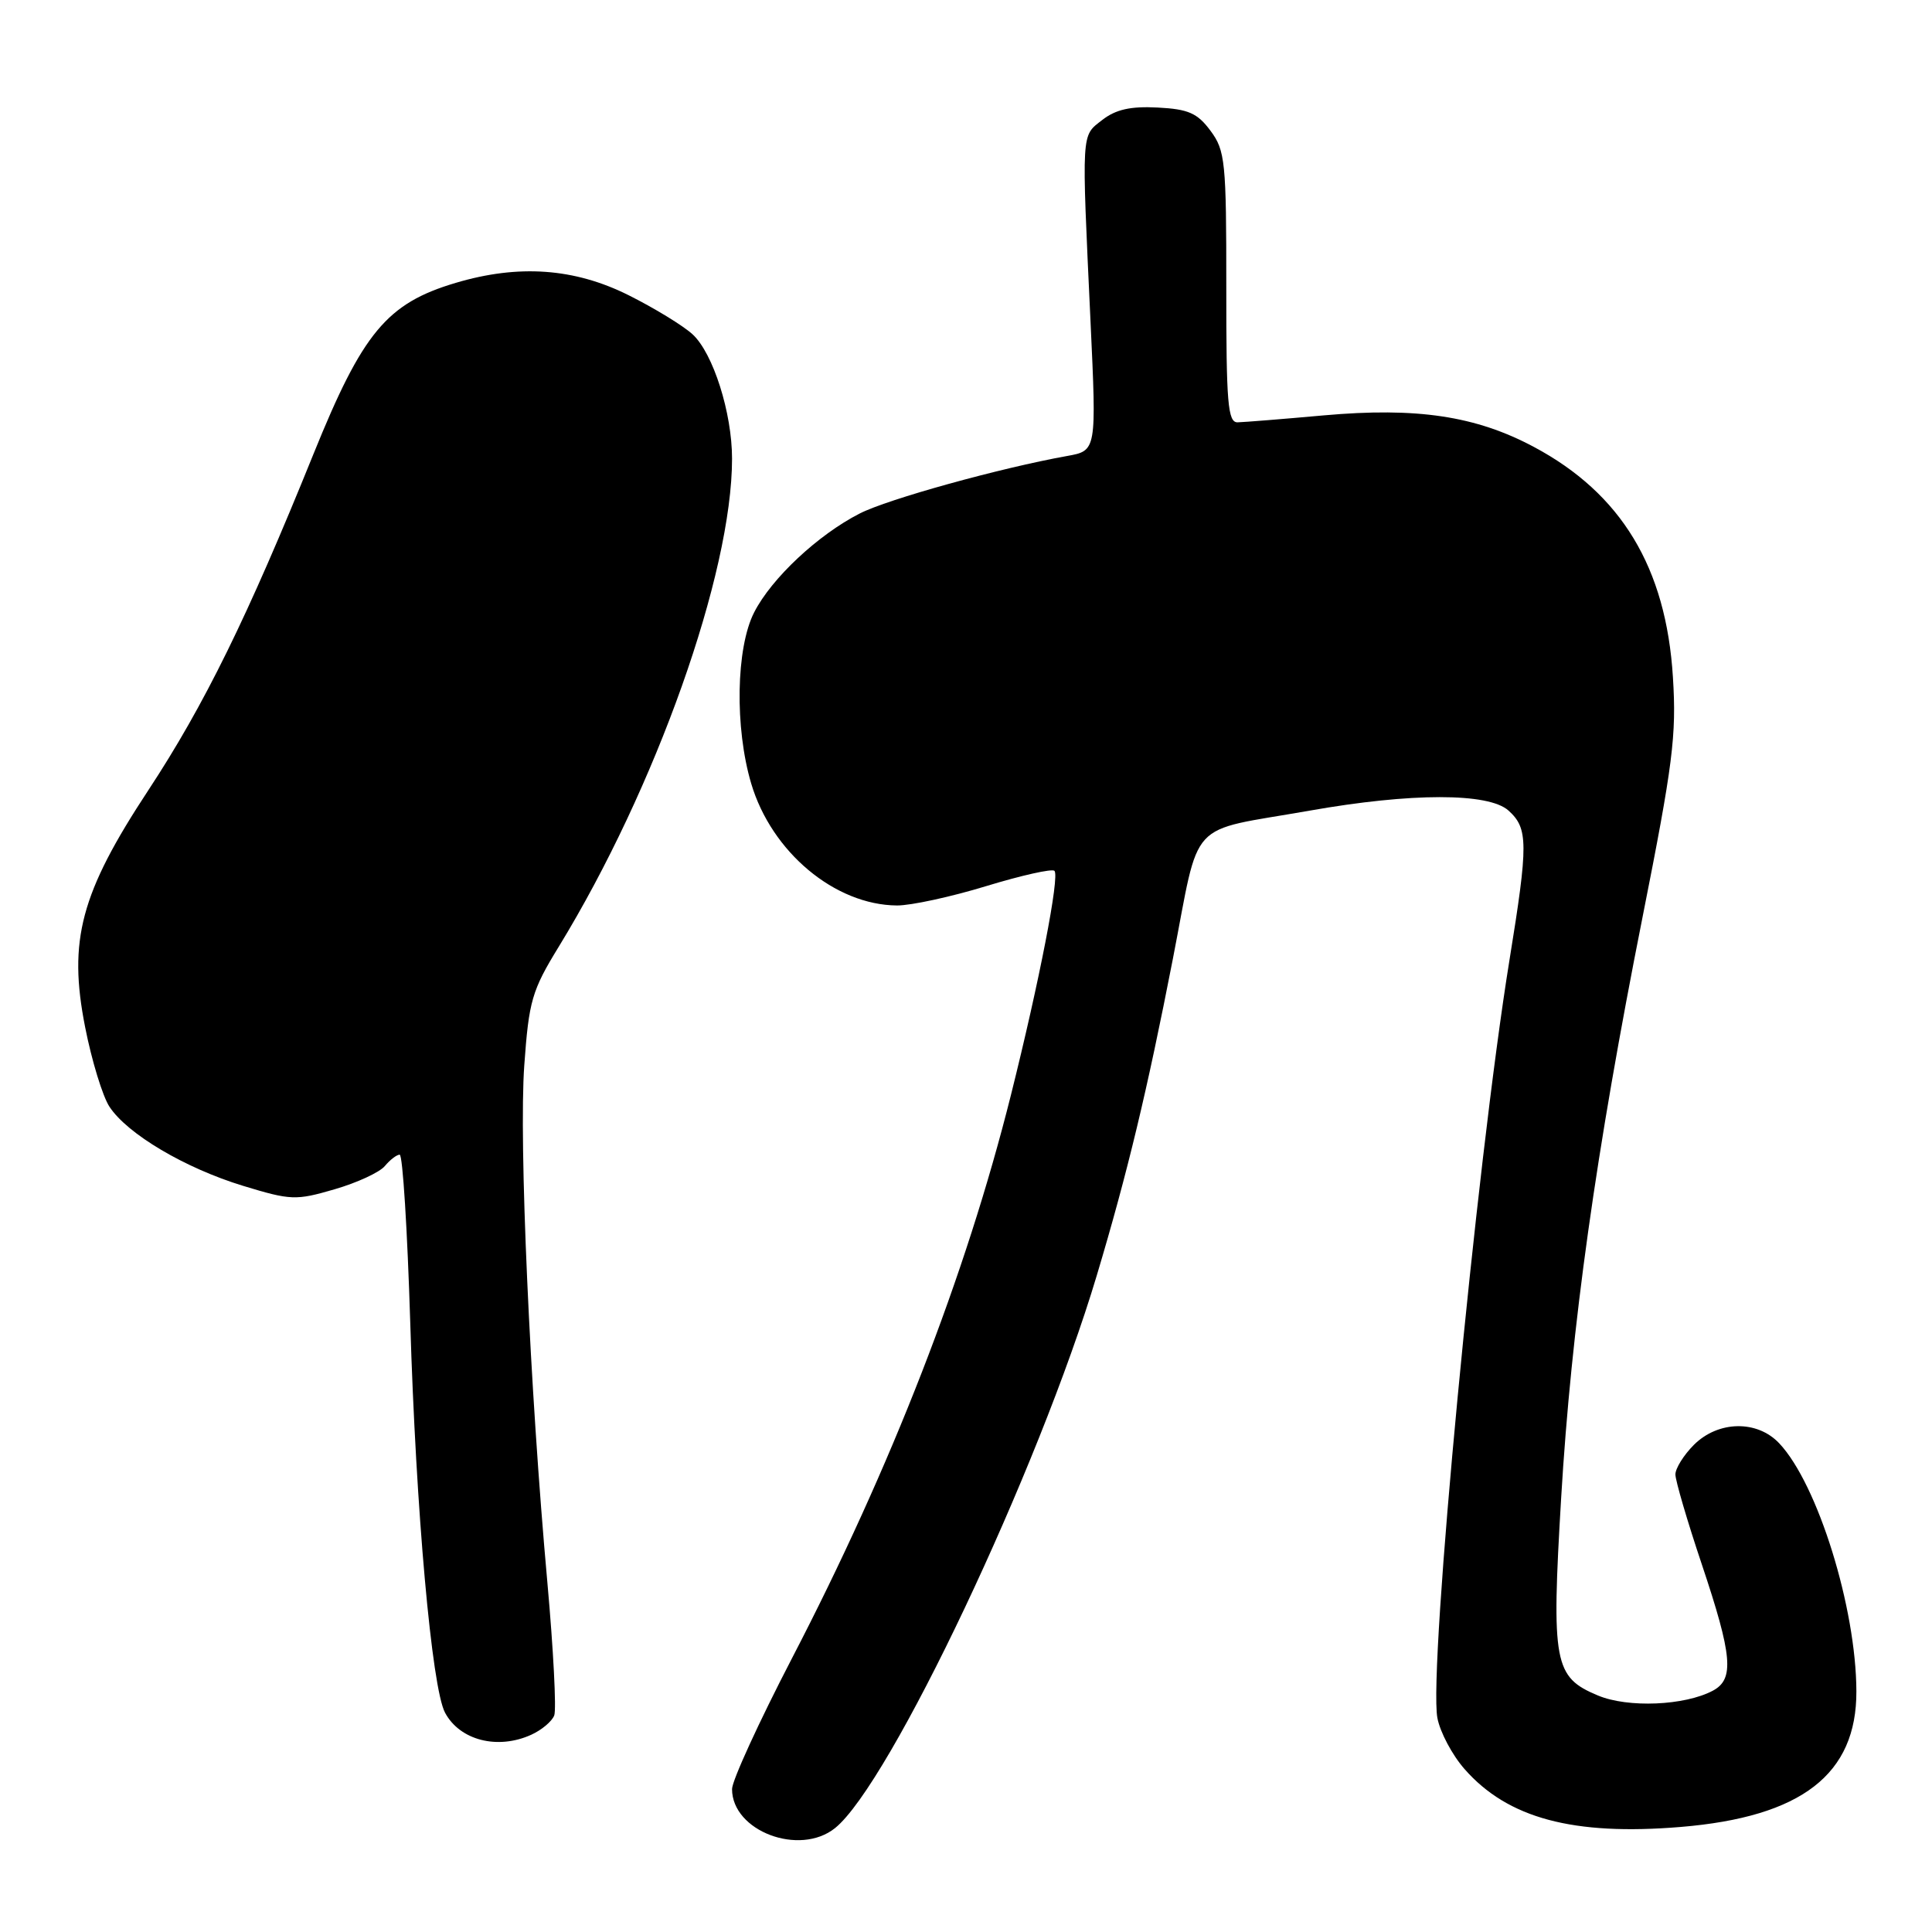 <?xml version="1.0" encoding="UTF-8" standalone="no"?>
<!DOCTYPE svg PUBLIC "-//W3C//DTD SVG 1.1//EN" "http://www.w3.org/Graphics/SVG/1.1/DTD/svg11.dtd" >
<svg xmlns="http://www.w3.org/2000/svg" xmlns:xlink="http://www.w3.org/1999/xlink" version="1.1" viewBox="0 0 256 256">
 <g >
 <path fill="currentColor"
d=" M 110.65 242.23 C 117.91 236.39 137.62 194.78 145.33 169.00 C 149.41 155.36 151.99 144.61 155.41 127.06 C 159.09 108.15 157.10 110.31 173.50 107.42 C 187.00 105.03 197.25 105.03 199.88 107.40 C 202.50 109.76 202.52 111.77 200.01 127.23 C 195.62 154.33 189.26 221.23 190.46 227.63 C 190.81 229.51 192.43 232.56 194.06 234.41 C 199.79 240.94 208.47 243.26 222.71 242.08 C 238.72 240.75 246.02 235.11 245.98 224.10 C 245.95 213.05 240.86 196.67 235.77 191.26 C 232.85 188.14 227.68 188.23 224.45 191.45 C 223.10 192.80 222.00 194.57 222.00 195.37 C 222.00 196.18 223.57 201.54 225.50 207.29 C 229.56 219.41 229.83 222.49 226.97 224.02 C 223.24 226.01 215.72 226.33 211.73 224.66 C 205.91 222.23 205.56 220.39 206.86 198.50 C 208.21 175.85 211.45 152.71 217.65 121.50 C 221.67 101.25 222.16 97.45 221.67 89.73 C 220.77 75.21 214.83 65.39 203.23 59.21 C 195.54 55.11 187.75 53.94 175.40 55.04 C 169.96 55.53 164.82 55.94 163.99 55.96 C 162.69 55.99 162.48 53.42 162.49 38.08 C 162.50 21.42 162.35 19.95 160.40 17.33 C 158.66 14.98 157.46 14.46 153.40 14.25 C 149.82 14.06 147.84 14.50 146.05 15.90 C 143.25 18.08 143.31 17.09 144.50 42.61 C 145.30 59.72 145.30 59.72 141.40 60.42 C 132.54 62.01 117.66 66.13 113.92 68.04 C 108.39 70.86 102.23 76.63 99.93 81.14 C 97.52 85.85 97.34 96.43 99.54 103.83 C 102.24 112.91 110.63 119.92 118.86 119.98 C 120.70 119.99 126.02 118.84 130.69 117.41 C 135.35 115.99 139.41 115.08 139.72 115.39 C 140.43 116.10 137.73 129.99 133.95 145.11 C 127.97 168.98 118.11 194.36 104.92 219.77 C 100.57 228.16 97.00 235.94 97.00 237.06 C 97.00 242.63 105.94 246.01 110.65 242.23 Z  M 70.40 229.86 C 71.77 229.24 73.14 228.09 73.44 227.30 C 73.74 226.52 73.33 218.59 72.53 209.69 C 70.20 183.86 68.74 151.29 69.47 141.16 C 70.08 132.63 70.47 131.26 74.04 125.44 C 86.90 104.42 97.00 75.99 97.00 60.77 C 97.00 54.70 94.49 46.80 91.77 44.30 C 90.52 43.15 86.70 40.82 83.28 39.11 C 76.11 35.53 68.72 35.00 60.39 37.48 C 51.26 40.19 48.05 44.05 41.52 60.20 C 32.81 81.74 27.07 93.43 19.66 104.70 C 10.68 118.34 9.01 124.60 11.28 136.10 C 12.15 140.53 13.60 145.27 14.50 146.64 C 16.87 150.26 24.51 154.78 32.21 157.13 C 38.54 159.06 39.21 159.08 44.32 157.59 C 47.30 156.73 50.30 155.34 50.99 154.51 C 51.68 153.68 52.57 153.00 52.96 153.00 C 53.36 153.00 53.98 163.01 54.36 175.25 C 55.11 200.12 57.21 223.65 58.97 226.94 C 60.93 230.61 65.95 231.89 70.40 229.86 Z "/>
</g>
</svg>